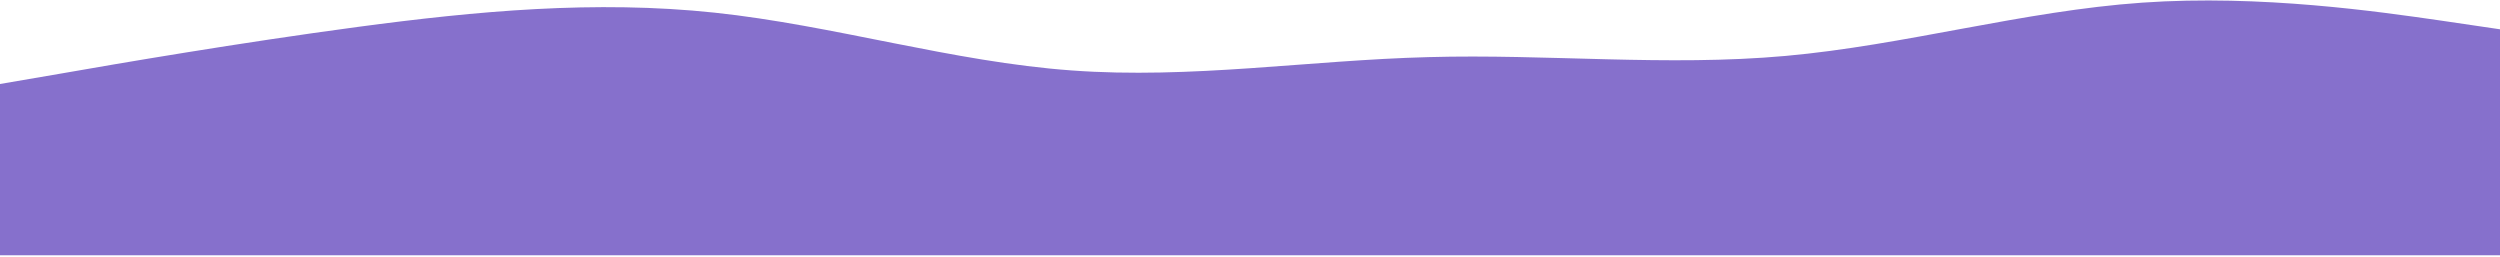 <svg width="1440" height="148" viewBox="0 0 1440 148" fill="none" xmlns="http://www.w3.org/2000/svg">
<path d="M0 48.38L34.4 42.489C68.8 36.461 137.6 24.679 206.08 15.5C274.72 6.321 342.88 0.019 411.52 7.28C480 14.541 548.8 35.639 617.28 40.571C685.92 45.64 754.08 34.68 822.72 32.899C891.2 30.981 960 38.379 1028.48 32.214C1097.12 26.049 1165.28 6.321 1233.92 1.526C1302.4 -3.269 1371.2 6.869 1405.6 11.801L1440 16.87V147.02H1405.6C1371.2 147.02 1302.4 147.02 1233.92 147.02C1165.28 147.02 1097.12 147.02 1028.48 147.02C960 147.02 891.2 147.02 822.72 147.02C754.08 147.02 685.92 147.02 617.28 147.02C548.8 147.02 480 147.02 411.52 147.02C342.88 147.02 274.72 147.02 206.08 147.02C137.6 147.02 68.8 147.02 34.4 147.02H0V48.38Z" fill="#8670CC"/>
</svg>
